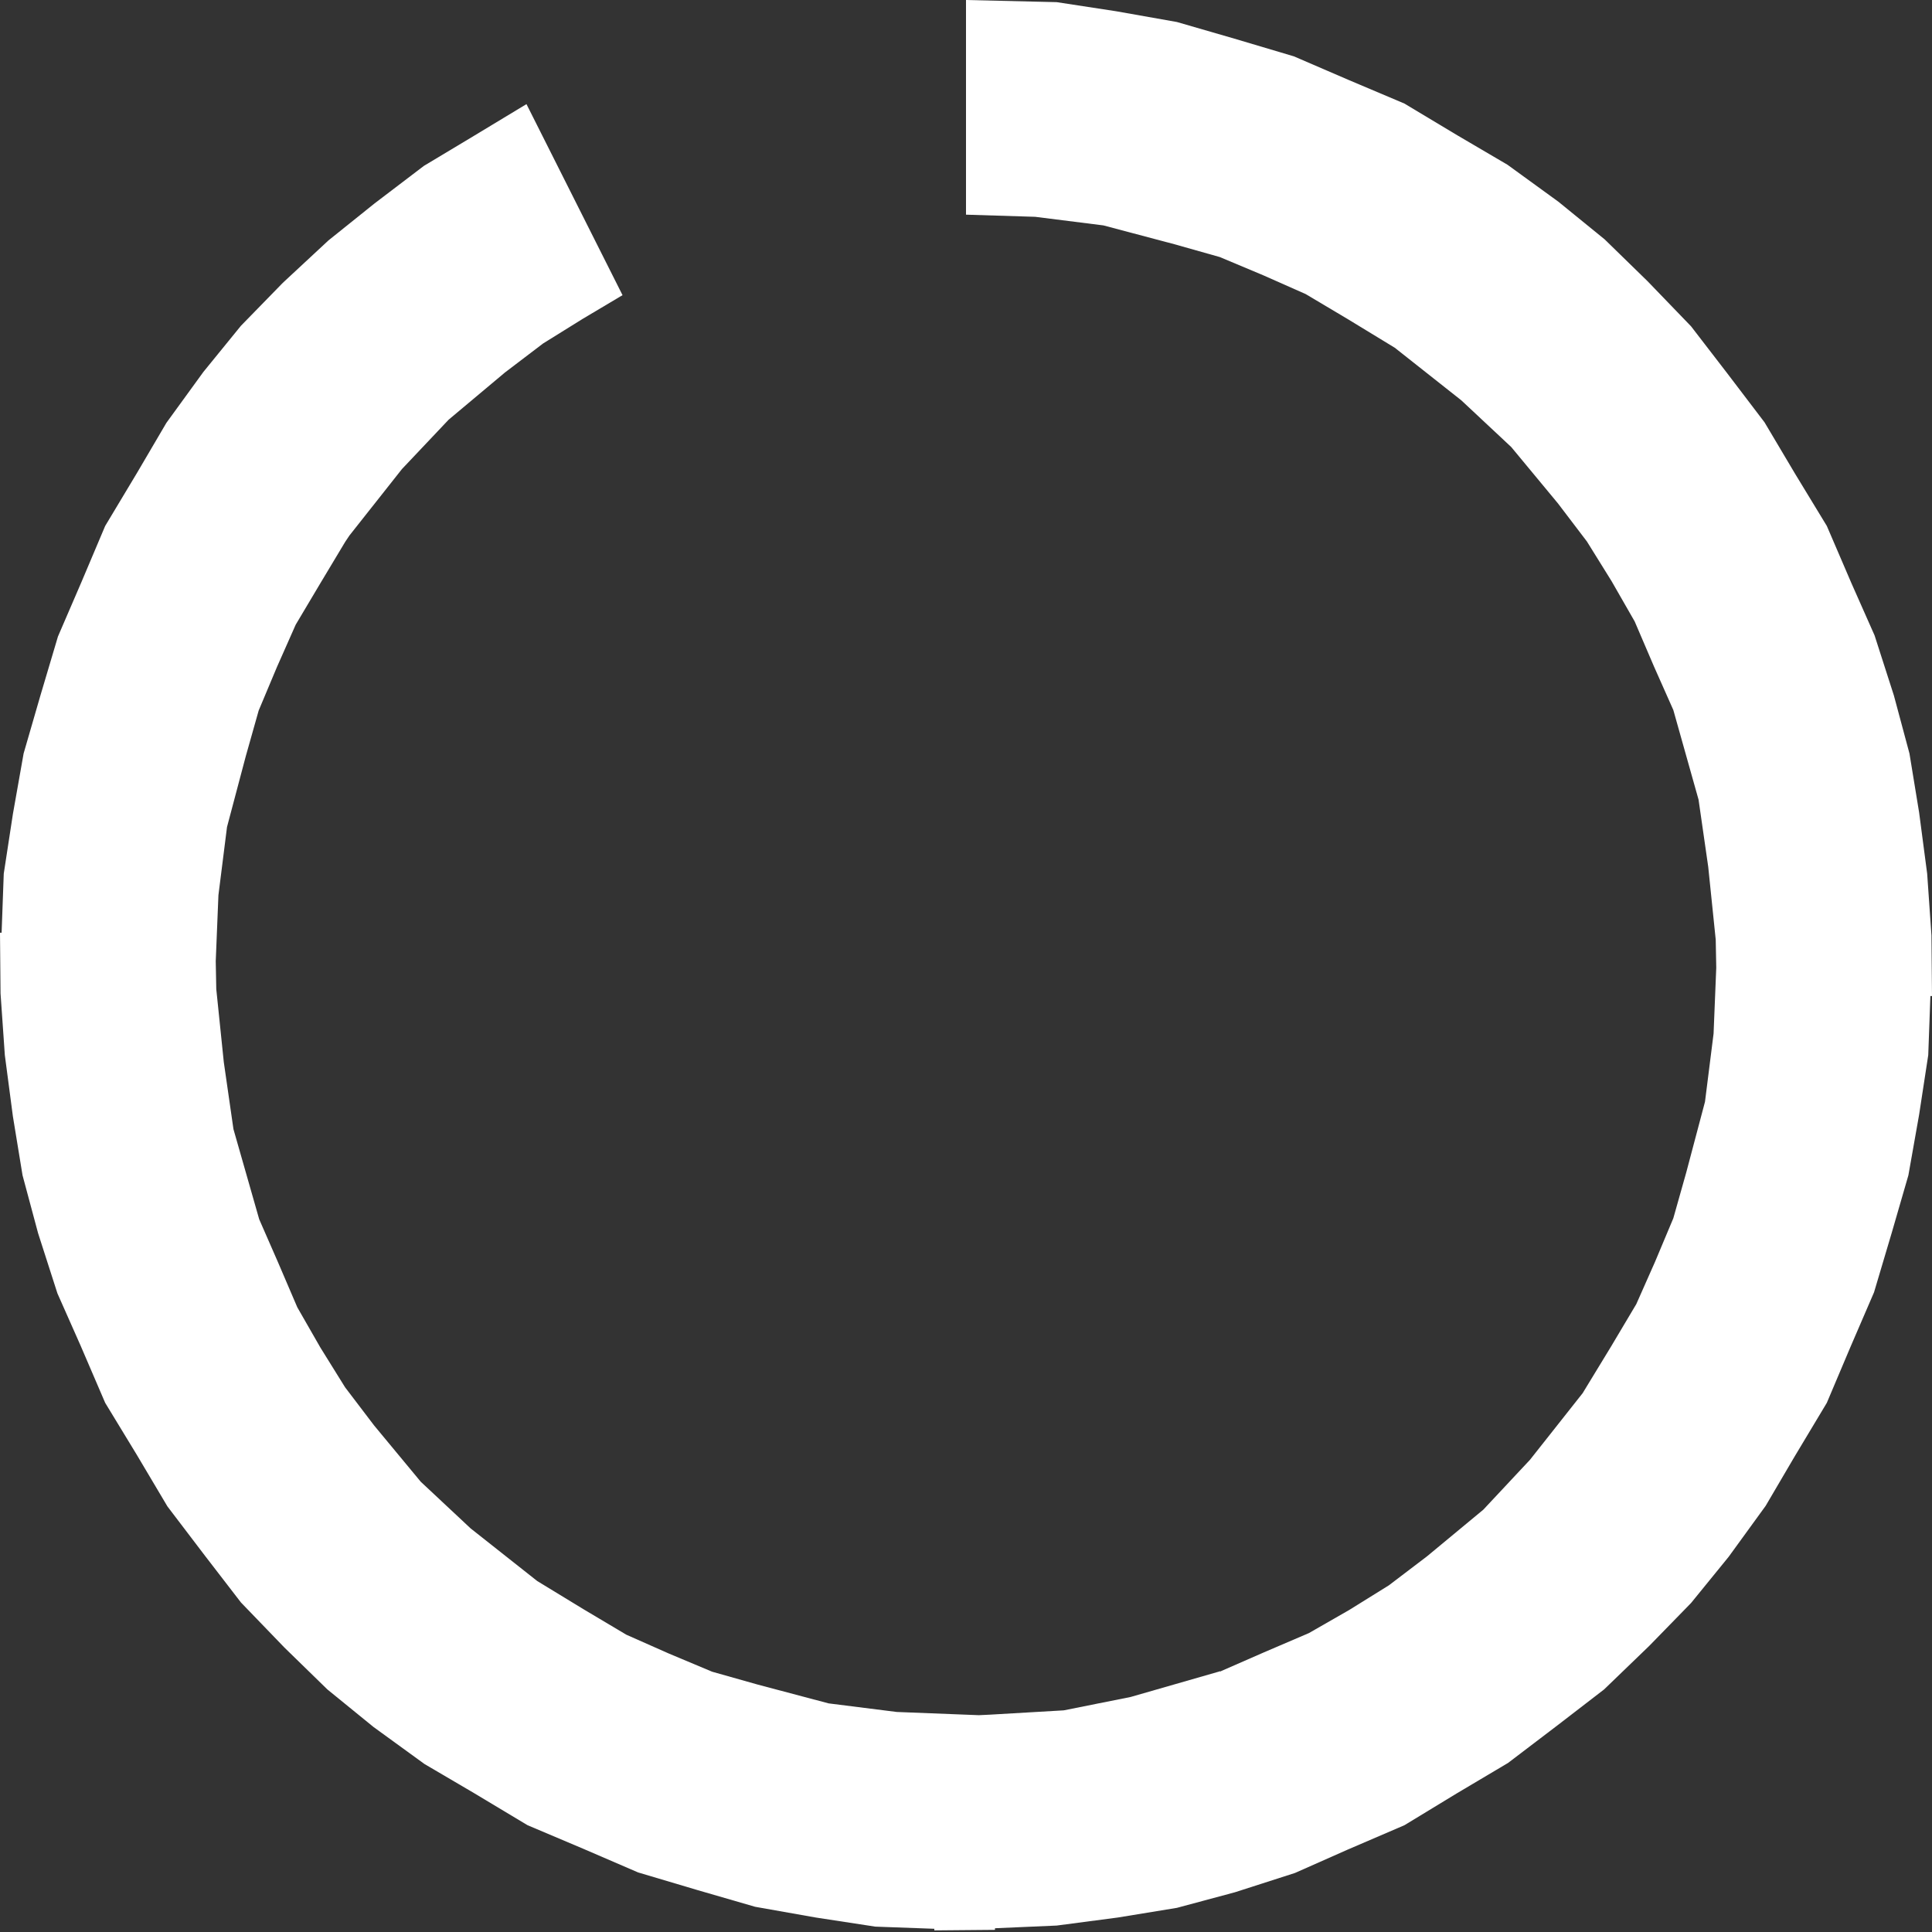 <?xml version="1.0" encoding="utf-8"?>
<svg version="1.1" id="Layer_1"
xmlns="http://www.w3.org/2000/svg"
xmlns:xlink="http://www.w3.org/1999/xlink"
xmlns:author="http://www.sothink.com"
width="180px" height="180px"
xml:space="preserve">
<rect width="100%" height="100%" fill="#333333" stroke="none"/>
<g id="1009" transform="matrix(1, 0, 0, 1, 90, 89.85)">
<path style="fill:#FFFFFF;fill-opacity:1" d="M55.2,-71.05L59.5 -67.55L63.5 -63.65L67.55 -59.45L70.9 -55.1L74.4 -50.5L77.25 -45.7L80.2 -40.85L82.5 -35.5L84.65 -30.65L86.45 -25.05L87.9 -19.65L88.8 -14.15L89.55 -8.45L89.95 -2.7L90 2.95L89.85 2.95L89.65 8.45L88.8 14L87.8 19.65L86.25 25L84.6 30.55L82.4 35.65L80.2 40.85L77.2 45.85L74.5 50.45L71.05 55.2L67.55 59.5L63.65 63.5L59.45 67.55L55.1 70.9L50.5 74.4L45.7 77.25L40.85 80.2L35.5 82.5L30.65 84.65L25.05 86.45L19.65 87.9L14.15 88.8L8.45 89.55L2.7 89.8L2.7 89.95L-2.95 90L-2.95 89.85L-8.45 89.65L-14 88.8L-19.65 87.8L-25 86.25L-30.55 84.6L-35.65 82.4L-40.85 80.2L-45.85 77.2L-50.45 74.5L-55.2 71.05L-59.5 67.55L-63.5 63.65L-67.55 59.45L-70.9 55.1L-74.4 50.5L-77.25 45.7L-80.2 40.85L-82.5 35.5L-84.65 30.65L-86.45 25.05L-87.9 19.65L-88.8 14.15L-89.55 8.45L-89.95 2.7L-90 -2.95L-89.85 -2.95L-89.65 -8.45L-88.8 -14L-87.8 -19.65L-86.25 -25L-84.6 -30.55L-82.4 -35.65L-80.2 -40.85L-77.2 -45.85L-74.5 -50.45L-71.05 -55.2L-67.55 -59.5L-63.65 -63.5L-59.4 -67.45L-55.1 -70.9L-50.5 -74.4L-45.75 -77.25L-40.95 -80.15L-32 -62.35L-35.7 -60.15L-39.4 -57.85L-42.95 -55.15L-48.2 -50.75L-52.55 -46.15L-57.45 -39.95L-57.85 -39.35L-60.1 -35.6L-62.45 -31.65L-64.2 -27.7L-65.9 -23.65L-67.1 -19.4L-68.85 -12.8L-69.65 -6.45L-69.9 -0.3L-69.85 2.3L-69.15 9.1L-68.25 15.35L-65.85 23.75L-64.1 27.75L-62.3 31.95L-60.15 35.7L-57.85 39.4L-55.15 42.95L-50.8 48.2L-46.15 52.55L-39.95 57.45L-35.6 60.1L-31.65 62.45L-27.7 64.2L-23.65 65.9L-19.4 67.1L-12.8 68.85L-6.45 69.65L1.2 69.95L2.25 69.9L9.1 69.5L15.35 68.25L23.7 65.85L23.7 65.9L23.75 65.85L27.75 64.1L31.95 62.3L35.7 60.15L39.4 57.85L42.95 55.15L48.2 50.8L52.55 46.15L57.45 39.95L60.1 35.6L62.45 31.65L64.2 27.7L65.9 23.65L67.1 19.4L68.85 12.8L69.65 6.45L69.9 0.3L69.85 -2.3L69.15 -9.1L68.25 -15.35L65.9 -23.7L64.1 -27.75L62.3 -31.95L60.15 -35.7L57.85 -39.4L55.15 -42.95L50.8 -48.2L46.15 -52.55L39.95 -57.45L35.6 -60.1L31.65 -62.45L27.7 -64.2L23.65 -65.9L19.4 -67.1L12.8 -68.85L6.45 -69.65L0 -69.85L0 -89.85L8.45 -89.65L14 -88.8L19.65 -87.8L25 -86.25L30.55 -84.6L35.65 -82.4L40.85 -80.2L45.85 -77.2L50.45 -74.5L55.2 -71.05" />
</g>
</svg>
